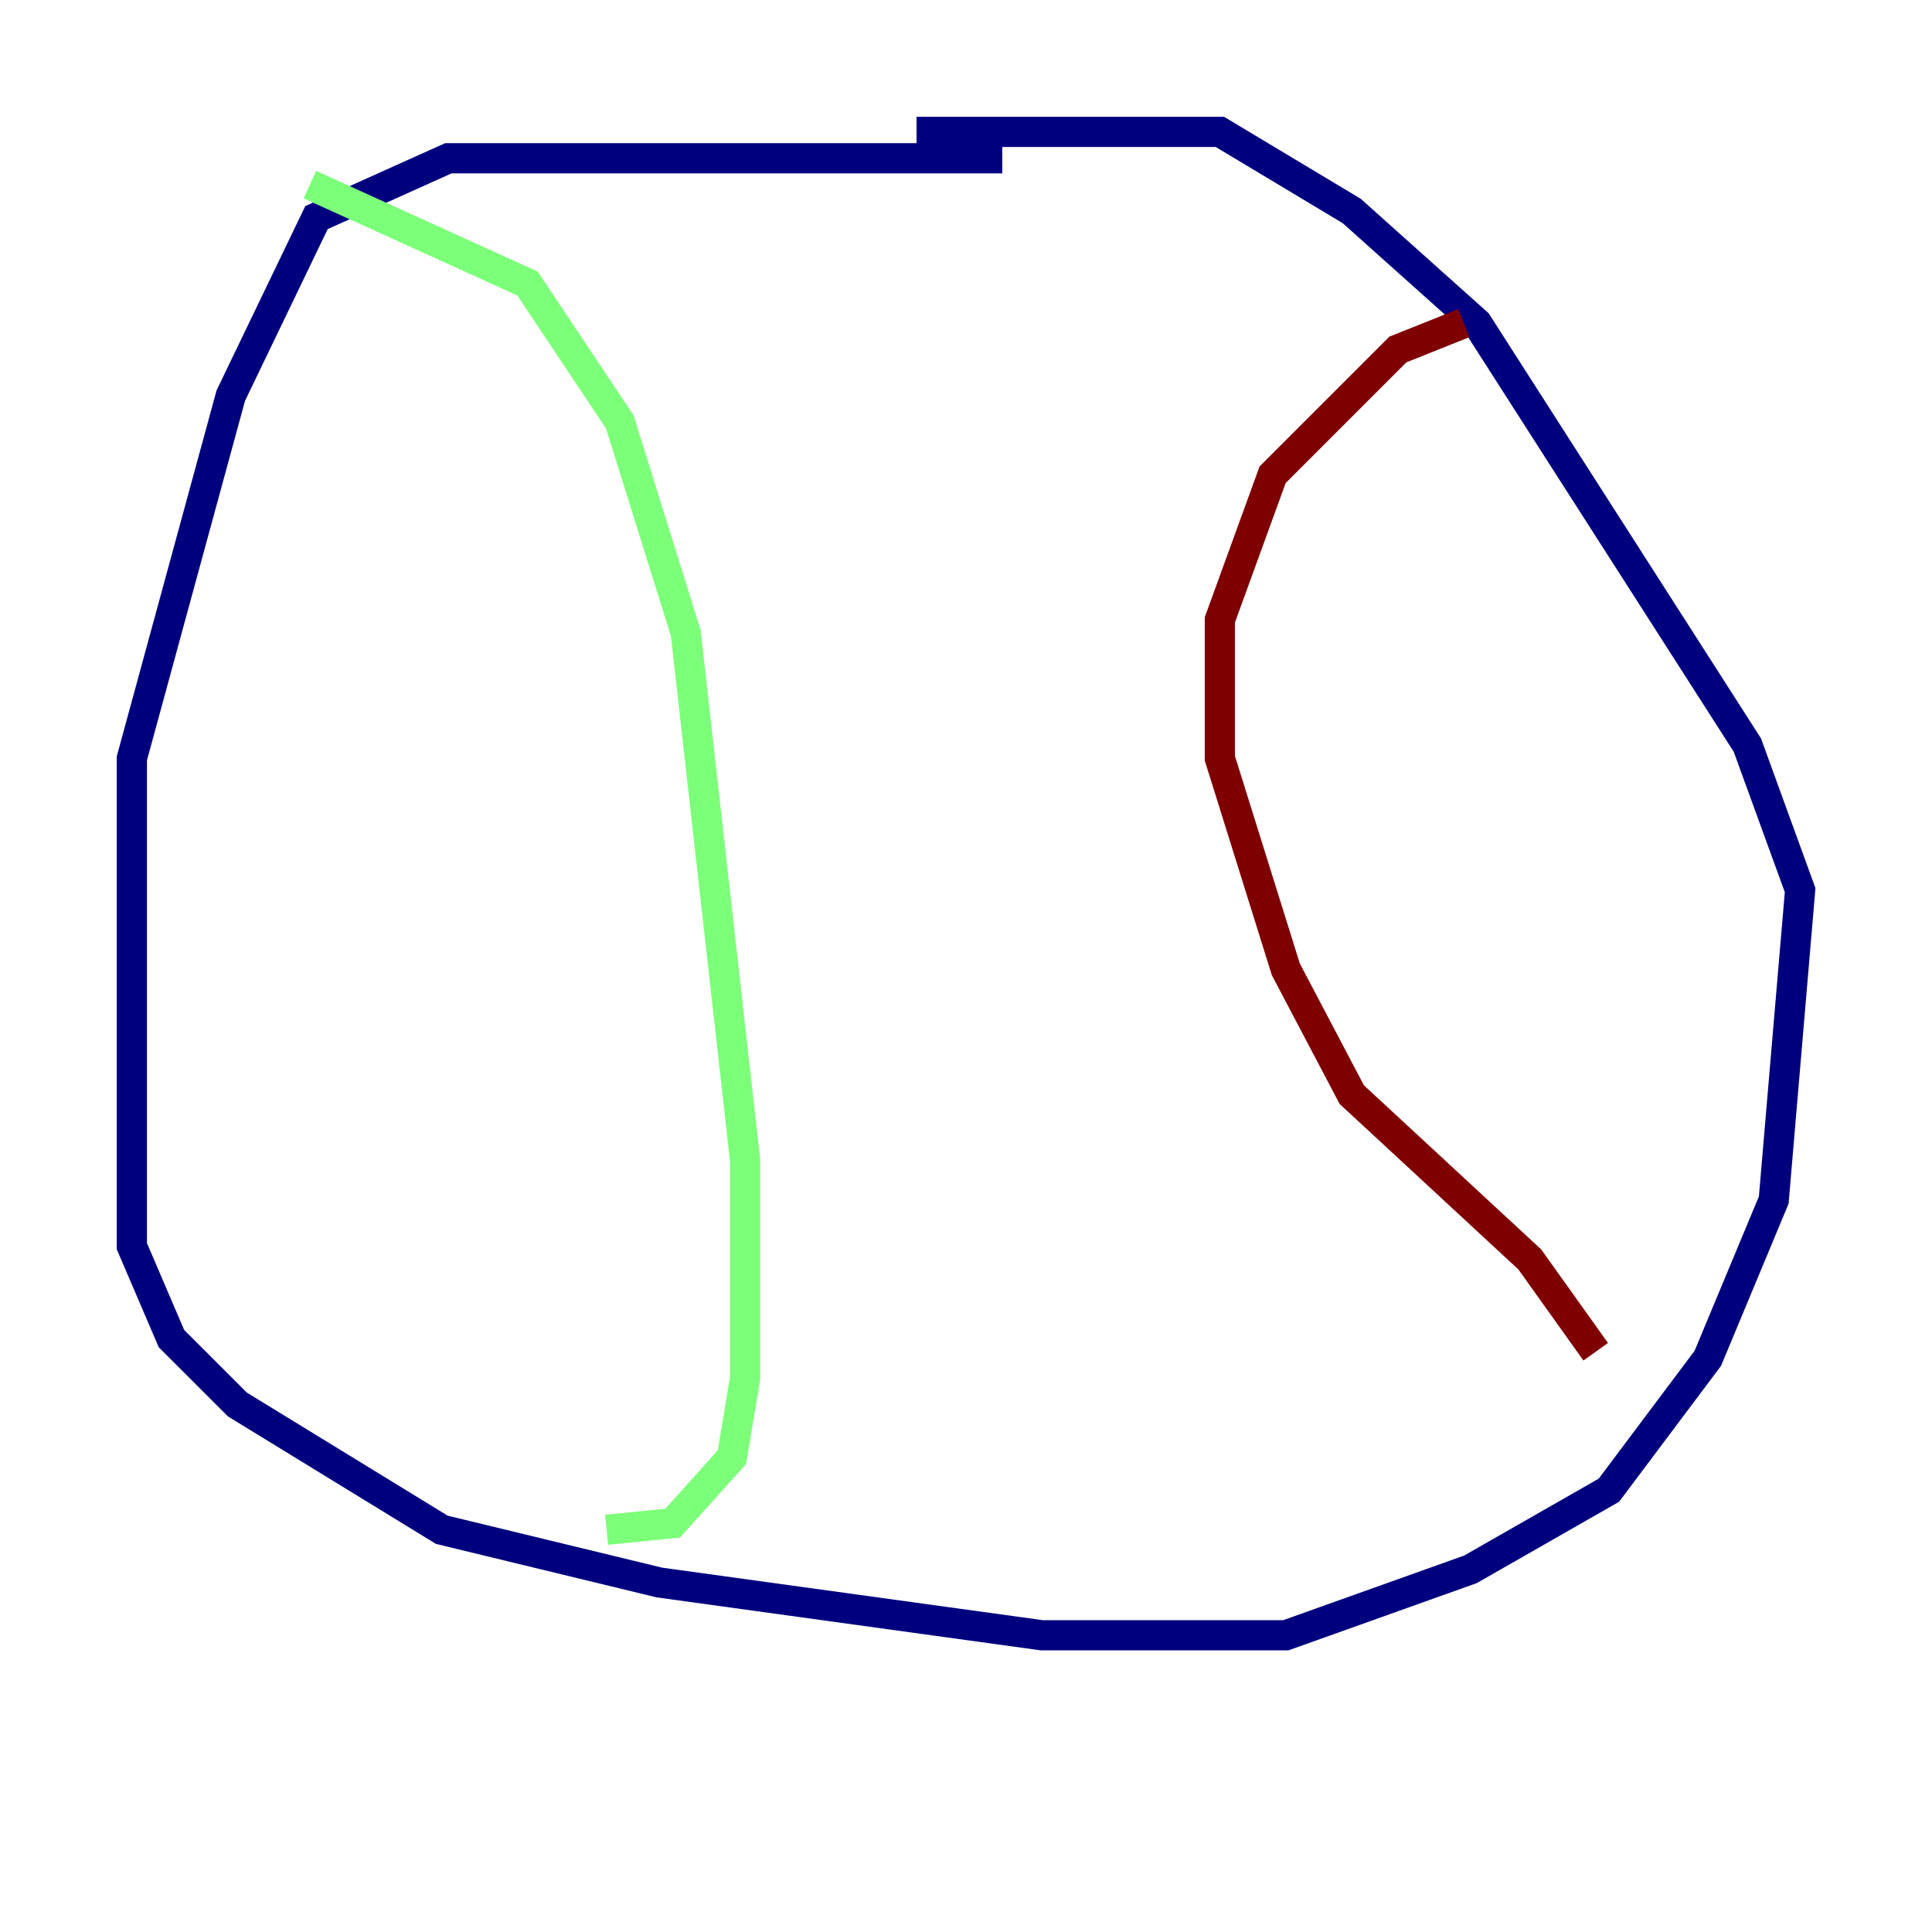 <?xml version="1.0" encoding="utf-8" ?>
<svg baseProfile="tiny" height="128" version="1.2" viewBox="0,0,128,128" width="128" xmlns="http://www.w3.org/2000/svg" xmlns:ev="http://www.w3.org/2001/xml-events" xmlns:xlink="http://www.w3.org/1999/xlink"><defs /><polyline fill="none" points="66.403,10.485 29.706,10.485 20.969,14.416 15.29,26.212 8.737,50.239 8.737,82.567 11.358,88.683 15.727,93.051 29.27,101.352 43.686,104.846 69.024,108.341 85.188,108.341 97.42,103.973 106.594,98.73 113.147,89.993 117.515,79.508 119.263,58.976 115.768,49.365 97.857,21.406 89.556,13.979 80.819,8.737 60.724,8.737" stroke="#00007f" stroke-width="2" /><polyline fill="none" points="20.532,12.232 34.949,18.785 41.065,27.959 45.433,41.939 49.365,76.887 49.365,91.304 48.492,96.546 44.56,100.915 40.191,101.352" stroke="#7cff79" stroke-width="2" /><polyline fill="none" points="96.983,21.406 92.614,23.154 84.314,31.454 80.819,41.065 80.819,50.239 85.188,64.218 89.556,72.519 101.352,83.44 105.72,89.556" stroke="#7f0000" stroke-width="2" /></svg>